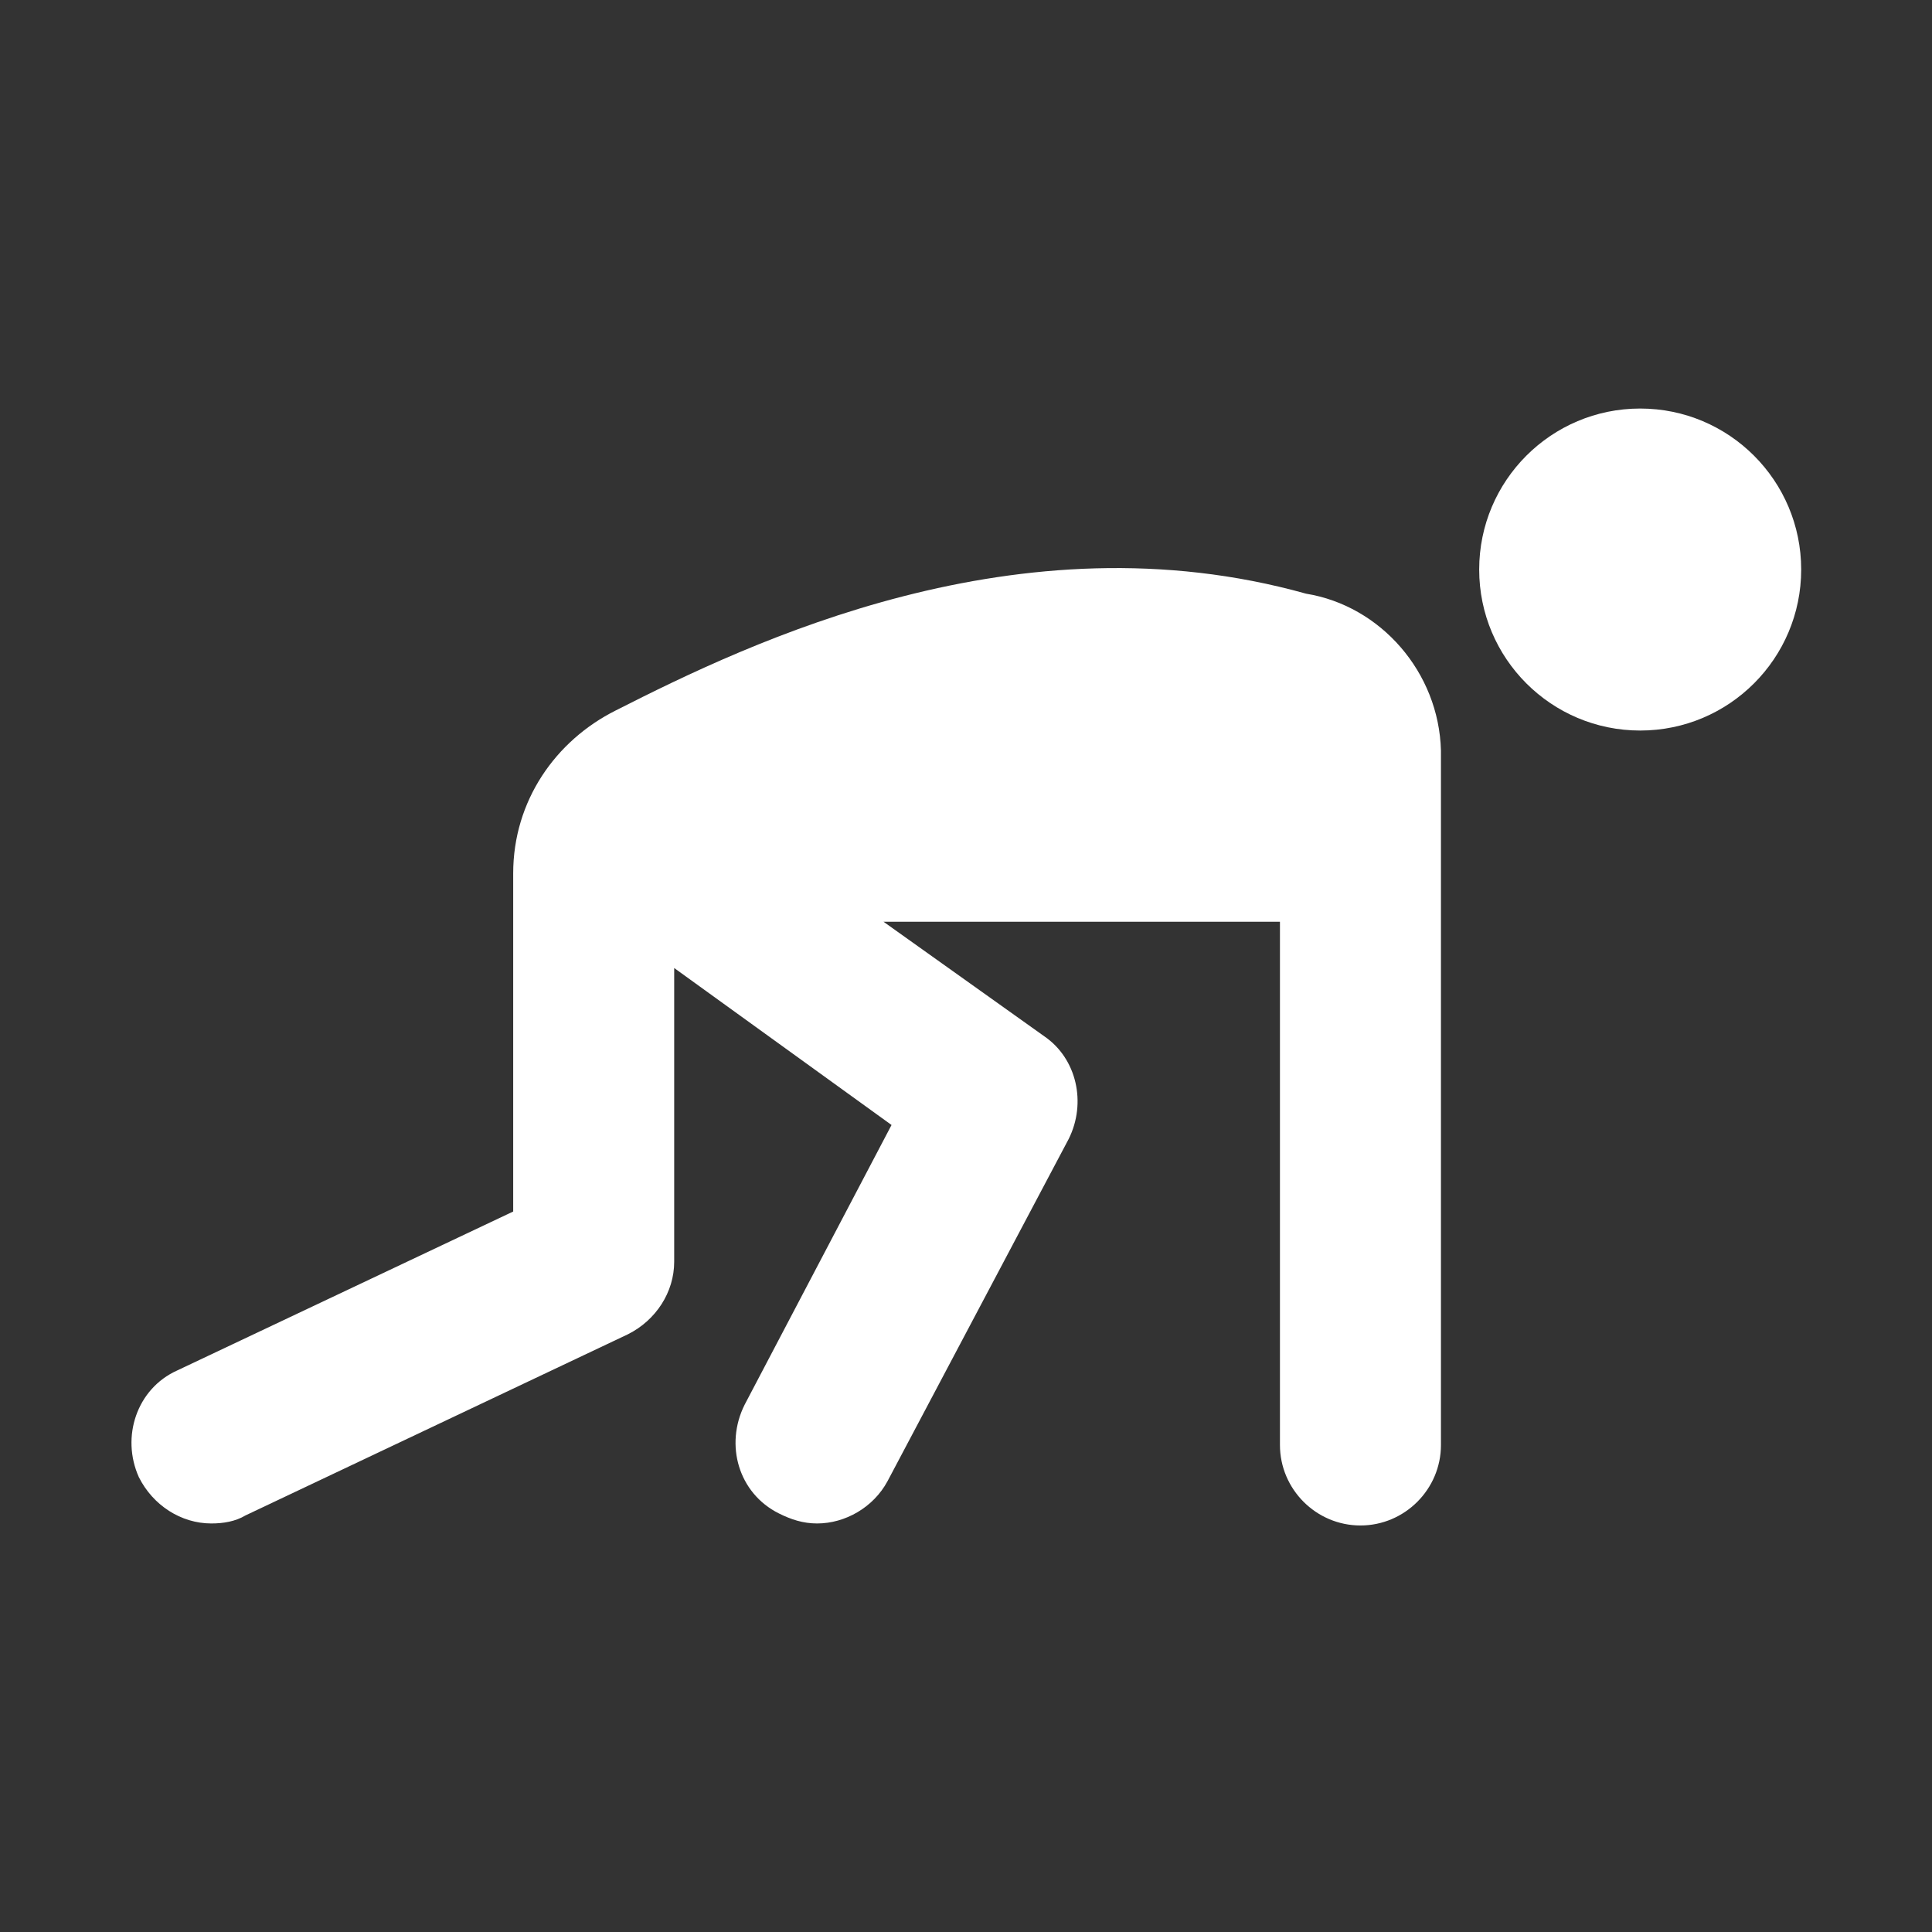 <svg width="96" height="96" xmlns="http://www.w3.org/2000/svg" xmlns:xlink="http://www.w3.org/1999/xlink" overflow="hidden"><rect width="100%" height="100%" fill="#333333" stroke="none"/><defs><clipPath id="clip0"><rect x="592" y="312" width="96" height="96"/></clipPath></defs><g clip-path="url(#clip0)" transform="translate(-592 -312)"><path d="M681.5 340.3C681.5 344.718 677.918 348.3 673.5 348.3 669.082 348.3 665.5 344.718 665.5 340.3 665.5 335.882 669.082 332.3 673.5 332.3 677.918 332.3 681.5 335.882 681.5 340.3Z" fill="#FFFFFF"/><path d="M656.9 341.5 656.9 341.5C642.6 337.5 629.3 343.9 622.6 347.3L622.6 347.3C619.6 348.8 617.5 351.8 617.5 355.4L617.5 372.2 600.8 380.1C598.8 381 598 383.4 598.9 385.4 599.6 386.8 601 387.7 602.5 387.7 603.1 387.7 603.7 387.6 604.2 387.3L623.2 378.3C624.6 377.6 625.5 376.2 625.5 374.7L625.5 360.1 636.3 367.9 629 381.8C628 383.8 628.7 386.2 630.7 387.2 631.3 387.5 631.9 387.7 632.6 387.7 634 387.7 635.4 386.9 636.1 385.6L645.1 368.6C646 366.8 645.5 364.6 643.9 363.5L635.9 357.8 655.6 357.8 655.6 383.8C655.6 386 657.4 387.8 659.6 387.8 661.8 387.8 663.6 386 663.6 383.8L663.6 349.3C663.5 345.4 660.6 342.1 656.9 341.5Z" fill="#FFFFFF"/></g></svg>